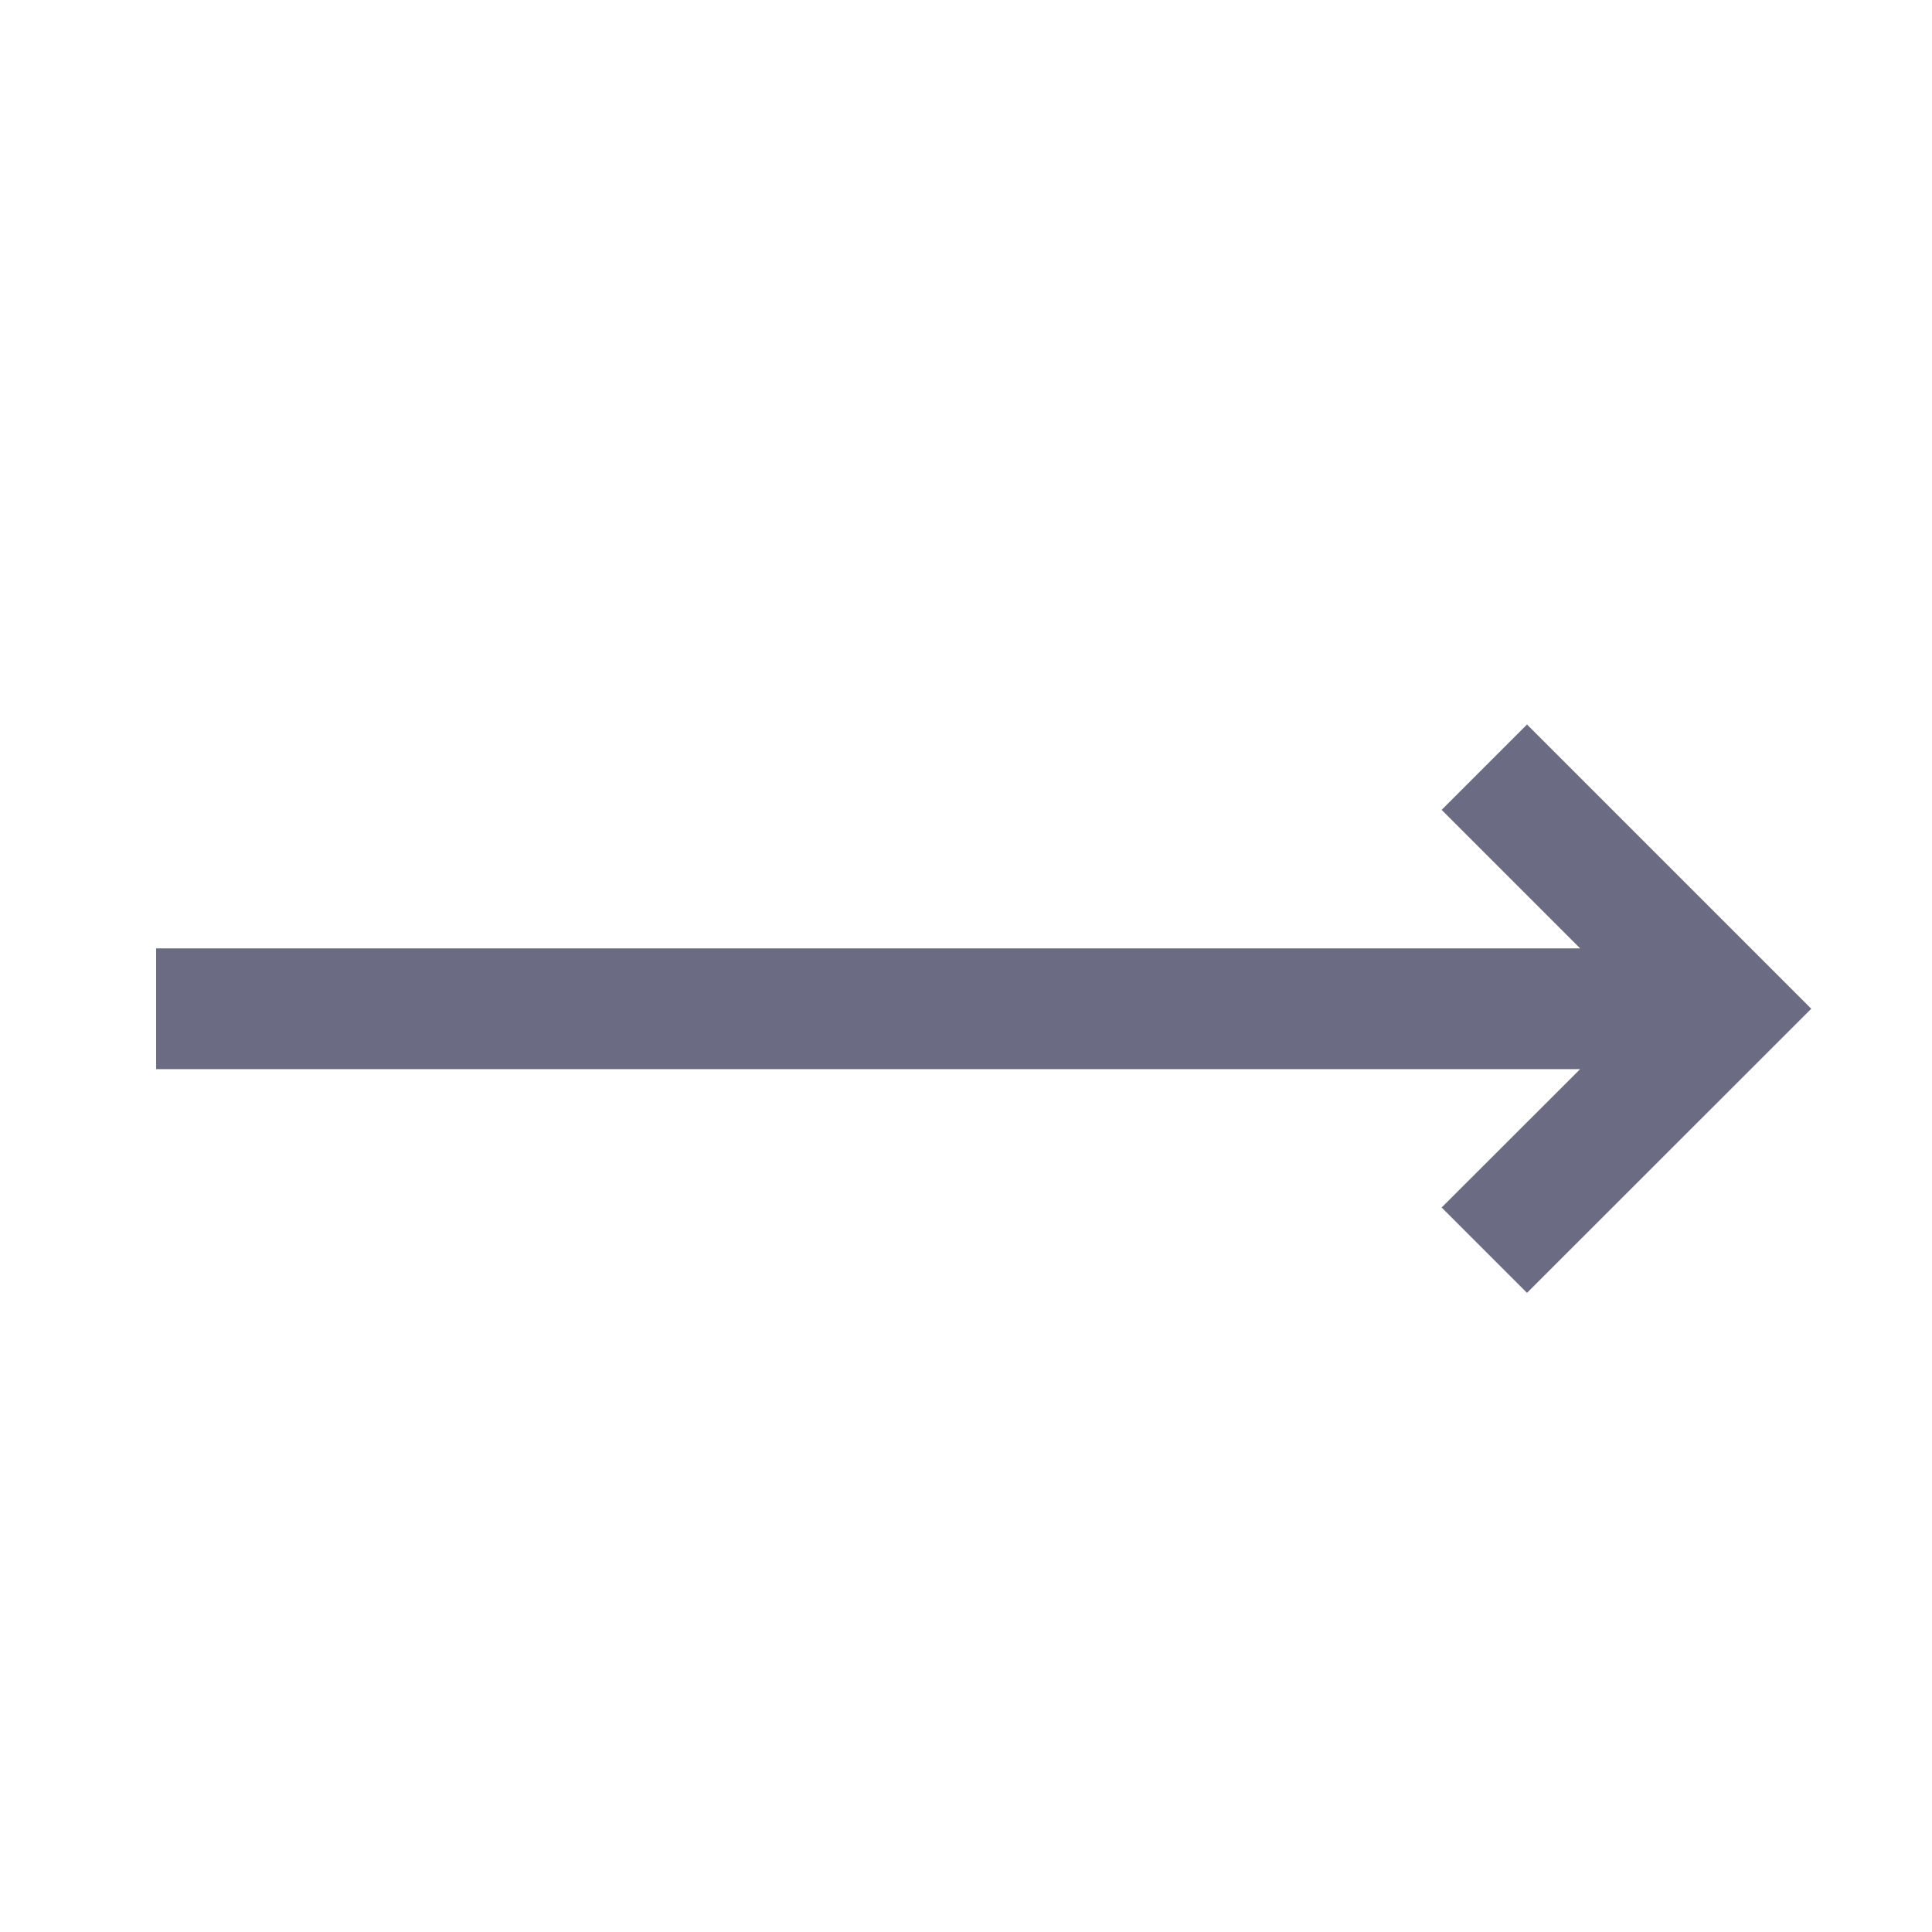 <svg width="16" height="16" viewBox="0 0 16 16" fill="none" xmlns="http://www.w3.org/2000/svg">
    <path d="M12.646 6L15 8.354L12.646 10.707L11.939 10L13.086 8.854H1.293V7.854H13.086L11.939 6.707L12.646 6Z" fill="#6B6C83"/>
</svg>
